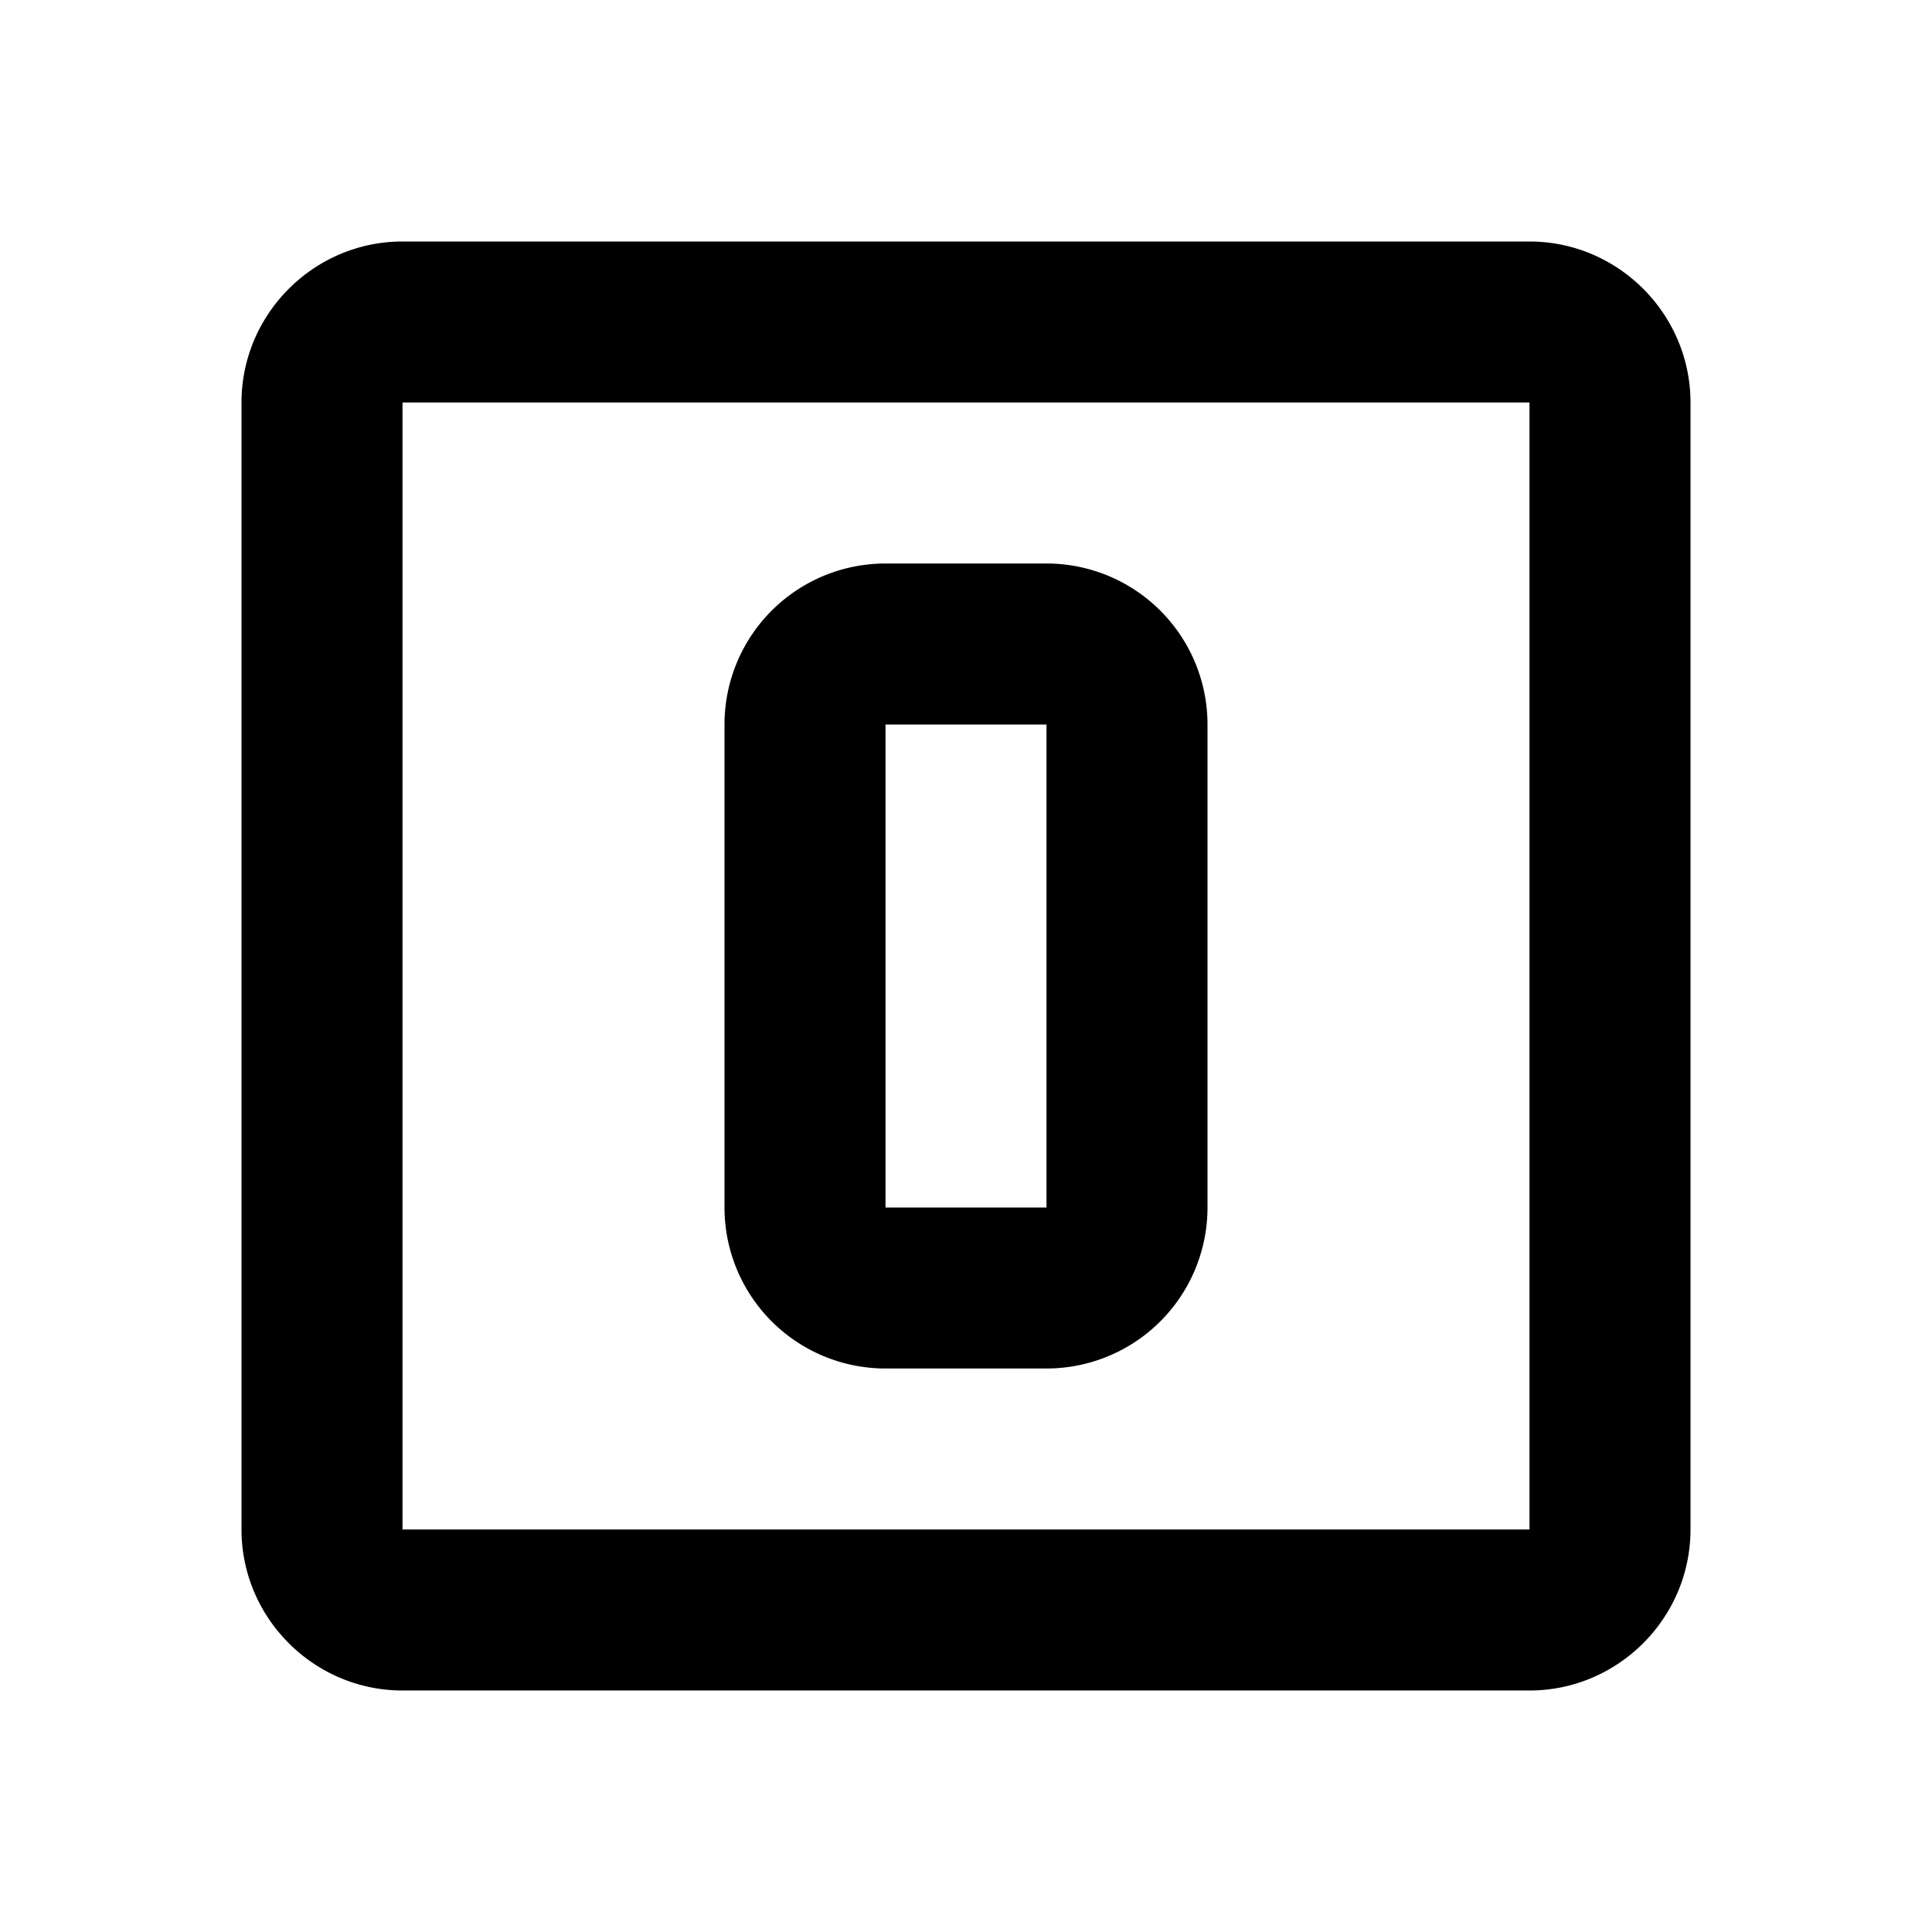 <svg xmlns="http://www.w3.org/2000/svg" baseProfile="full" viewBox="0 0 24.00 24.00"><path d="M19 19V5H5v14h14zm0-16c1.1 0 2 .9 2 2v14c0 1.1-.9 2-2 2H5c-1.1 0-2-.9-2-2V5c0-1.1.9-2 2-2h14zm-8 4h2a2 2 0 0 1 2 2v6a2 2 0 0 1-2 2h-2a2 2 0 0 1-2-2V9a2 2 0 0 1 2-2zm0 2v6h2V9h-2z"/></svg>
